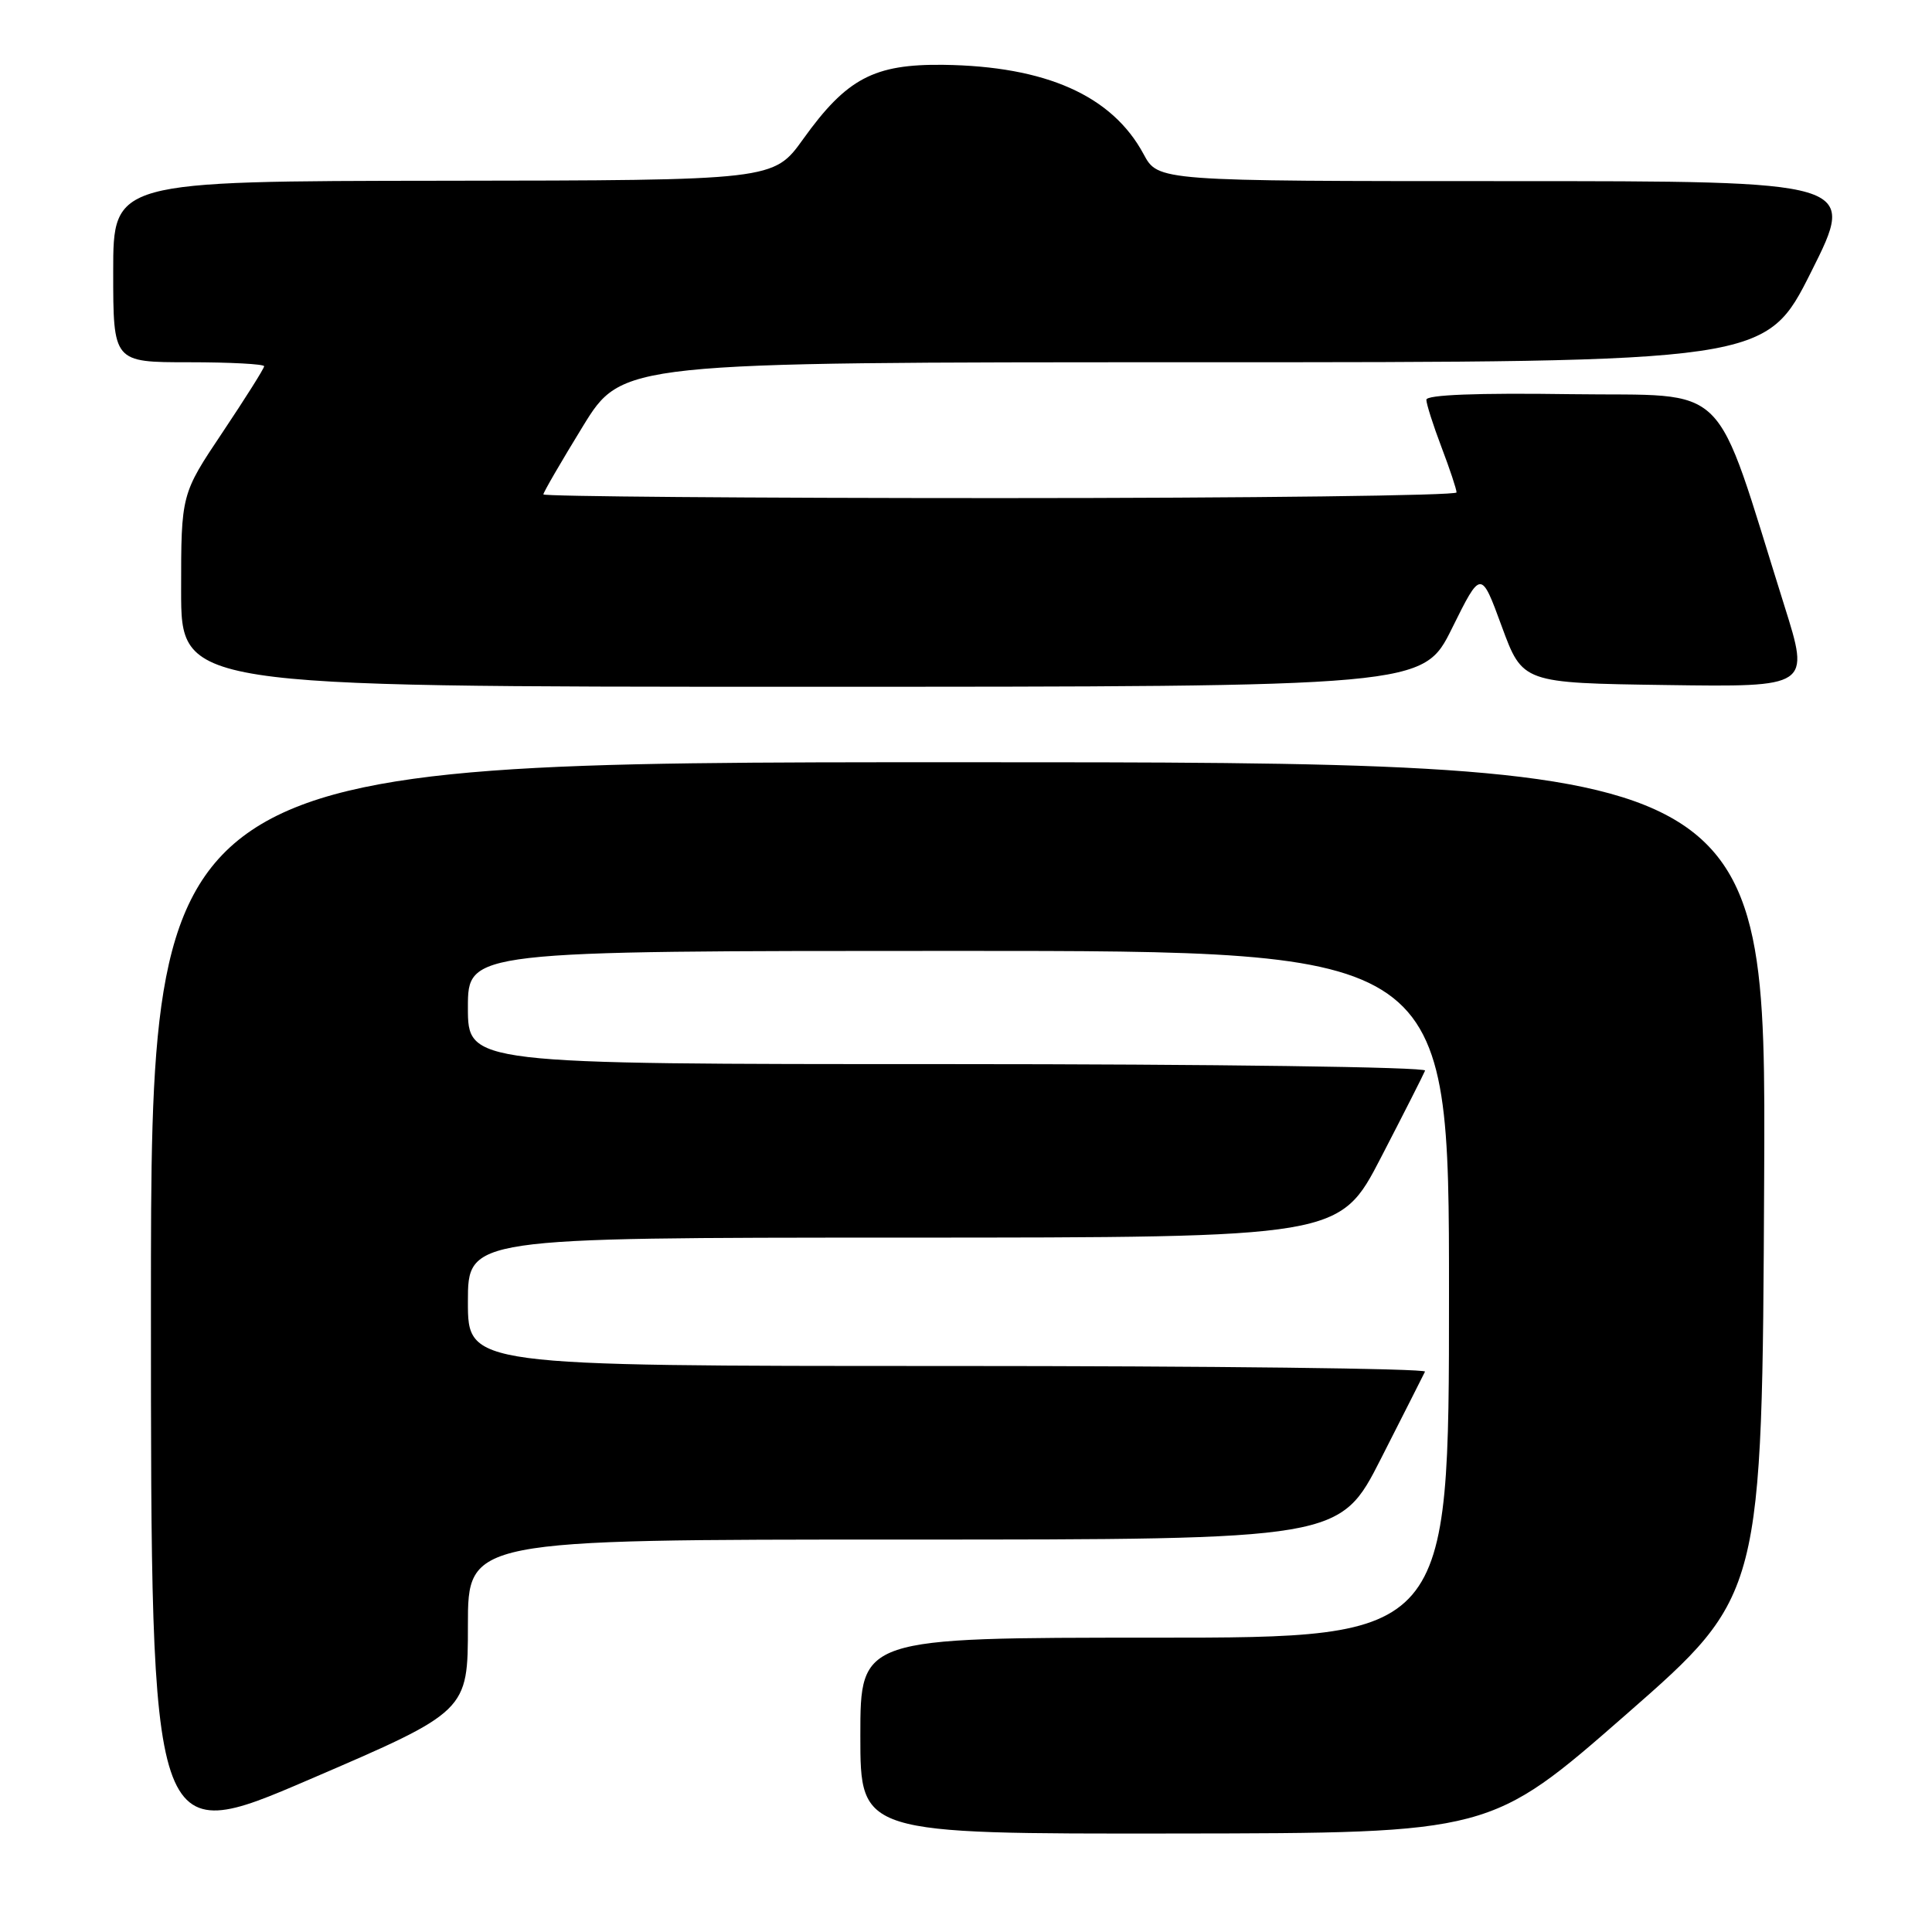 <?xml version="1.0" encoding="UTF-8" standalone="no"?>
<!DOCTYPE svg PUBLIC "-//W3C//DTD SVG 1.1//EN" "http://www.w3.org/Graphics/SVG/1.1/DTD/svg11.dtd" >
<svg xmlns="http://www.w3.org/2000/svg" xmlns:xlink="http://www.w3.org/1999/xlink" version="1.1" viewBox="0 0 256 256">
 <g >
 <path fill="currentColor"
d=" M 62.00 215.38 C 62.00 204.00 62.00 204.00 119.77 204.00 C 177.54 204.00 177.54 204.00 183.00 193.25 C 186.01 187.34 188.62 182.16 188.82 181.75 C 189.01 181.34 160.55 181.00 125.58 181.00 C 62.00 181.00 62.00 181.00 62.00 172.50 C 62.00 164.00 62.00 164.00 119.75 163.99 C 177.50 163.98 177.50 163.98 183.00 153.35 C 186.03 147.50 188.65 142.33 188.83 141.86 C 189.02 141.39 160.74 141.00 125.58 141.00 C 62.00 141.00 62.00 141.00 62.00 133.50 C 62.00 126.00 62.00 126.00 127.00 126.00 C 192.00 126.00 192.00 126.00 192.00 171.50 C 192.00 217.00 192.00 217.00 153.00 217.00 C 114.00 217.00 114.00 217.00 114.00 230.00 C 114.00 243.00 114.00 243.00 155.75 242.95 C 197.50 242.90 197.50 242.90 215.50 227.15 C 233.50 211.39 233.50 211.39 233.76 156.20 C 234.02 101.00 234.02 101.00 127.01 101.00 C 20.00 101.00 20.00 101.00 20.00 172.91 C 20.00 244.82 20.00 244.82 41.00 235.79 C 62.00 226.76 62.00 226.76 62.00 215.38 Z  M 192.40 83.25 C 196.24 75.50 196.24 75.50 198.99 83.00 C 201.75 90.50 201.75 90.50 220.79 90.77 C 239.83 91.04 239.83 91.04 236.44 80.27 C 226.86 49.78 229.63 52.53 208.16 52.23 C 195.74 52.05 189.00 52.31 189.00 52.97 C 189.00 53.52 189.90 56.35 191.00 59.24 C 192.10 62.13 193.00 64.84 193.00 65.25 C 193.00 65.66 165.78 66.00 132.50 66.00 C 99.22 66.00 72.00 65.78 72.00 65.51 C 72.00 65.24 74.35 61.19 77.22 56.51 C 82.45 48.00 82.45 48.00 158.22 48.00 C 233.98 48.00 233.98 48.00 240.00 36.00 C 246.02 24.00 246.02 24.00 199.74 24.00 C 153.45 24.00 153.45 24.00 151.53 20.42 C 147.36 12.67 138.59 8.77 125.00 8.59 C 115.80 8.48 112.19 10.39 106.43 18.42 C 102.50 23.90 102.50 23.90 58.75 23.95 C 15.00 24.00 15.00 24.00 15.00 36.00 C 15.00 48.00 15.00 48.00 25.00 48.00 C 30.50 48.00 35.00 48.24 35.00 48.53 C 35.00 48.82 32.52 52.75 29.50 57.27 C 24.00 65.48 24.00 65.48 24.00 78.24 C 24.00 91.00 24.00 91.00 106.28 91.00 C 188.56 91.00 188.56 91.00 192.40 83.25 Z "/>
</g>
</svg>